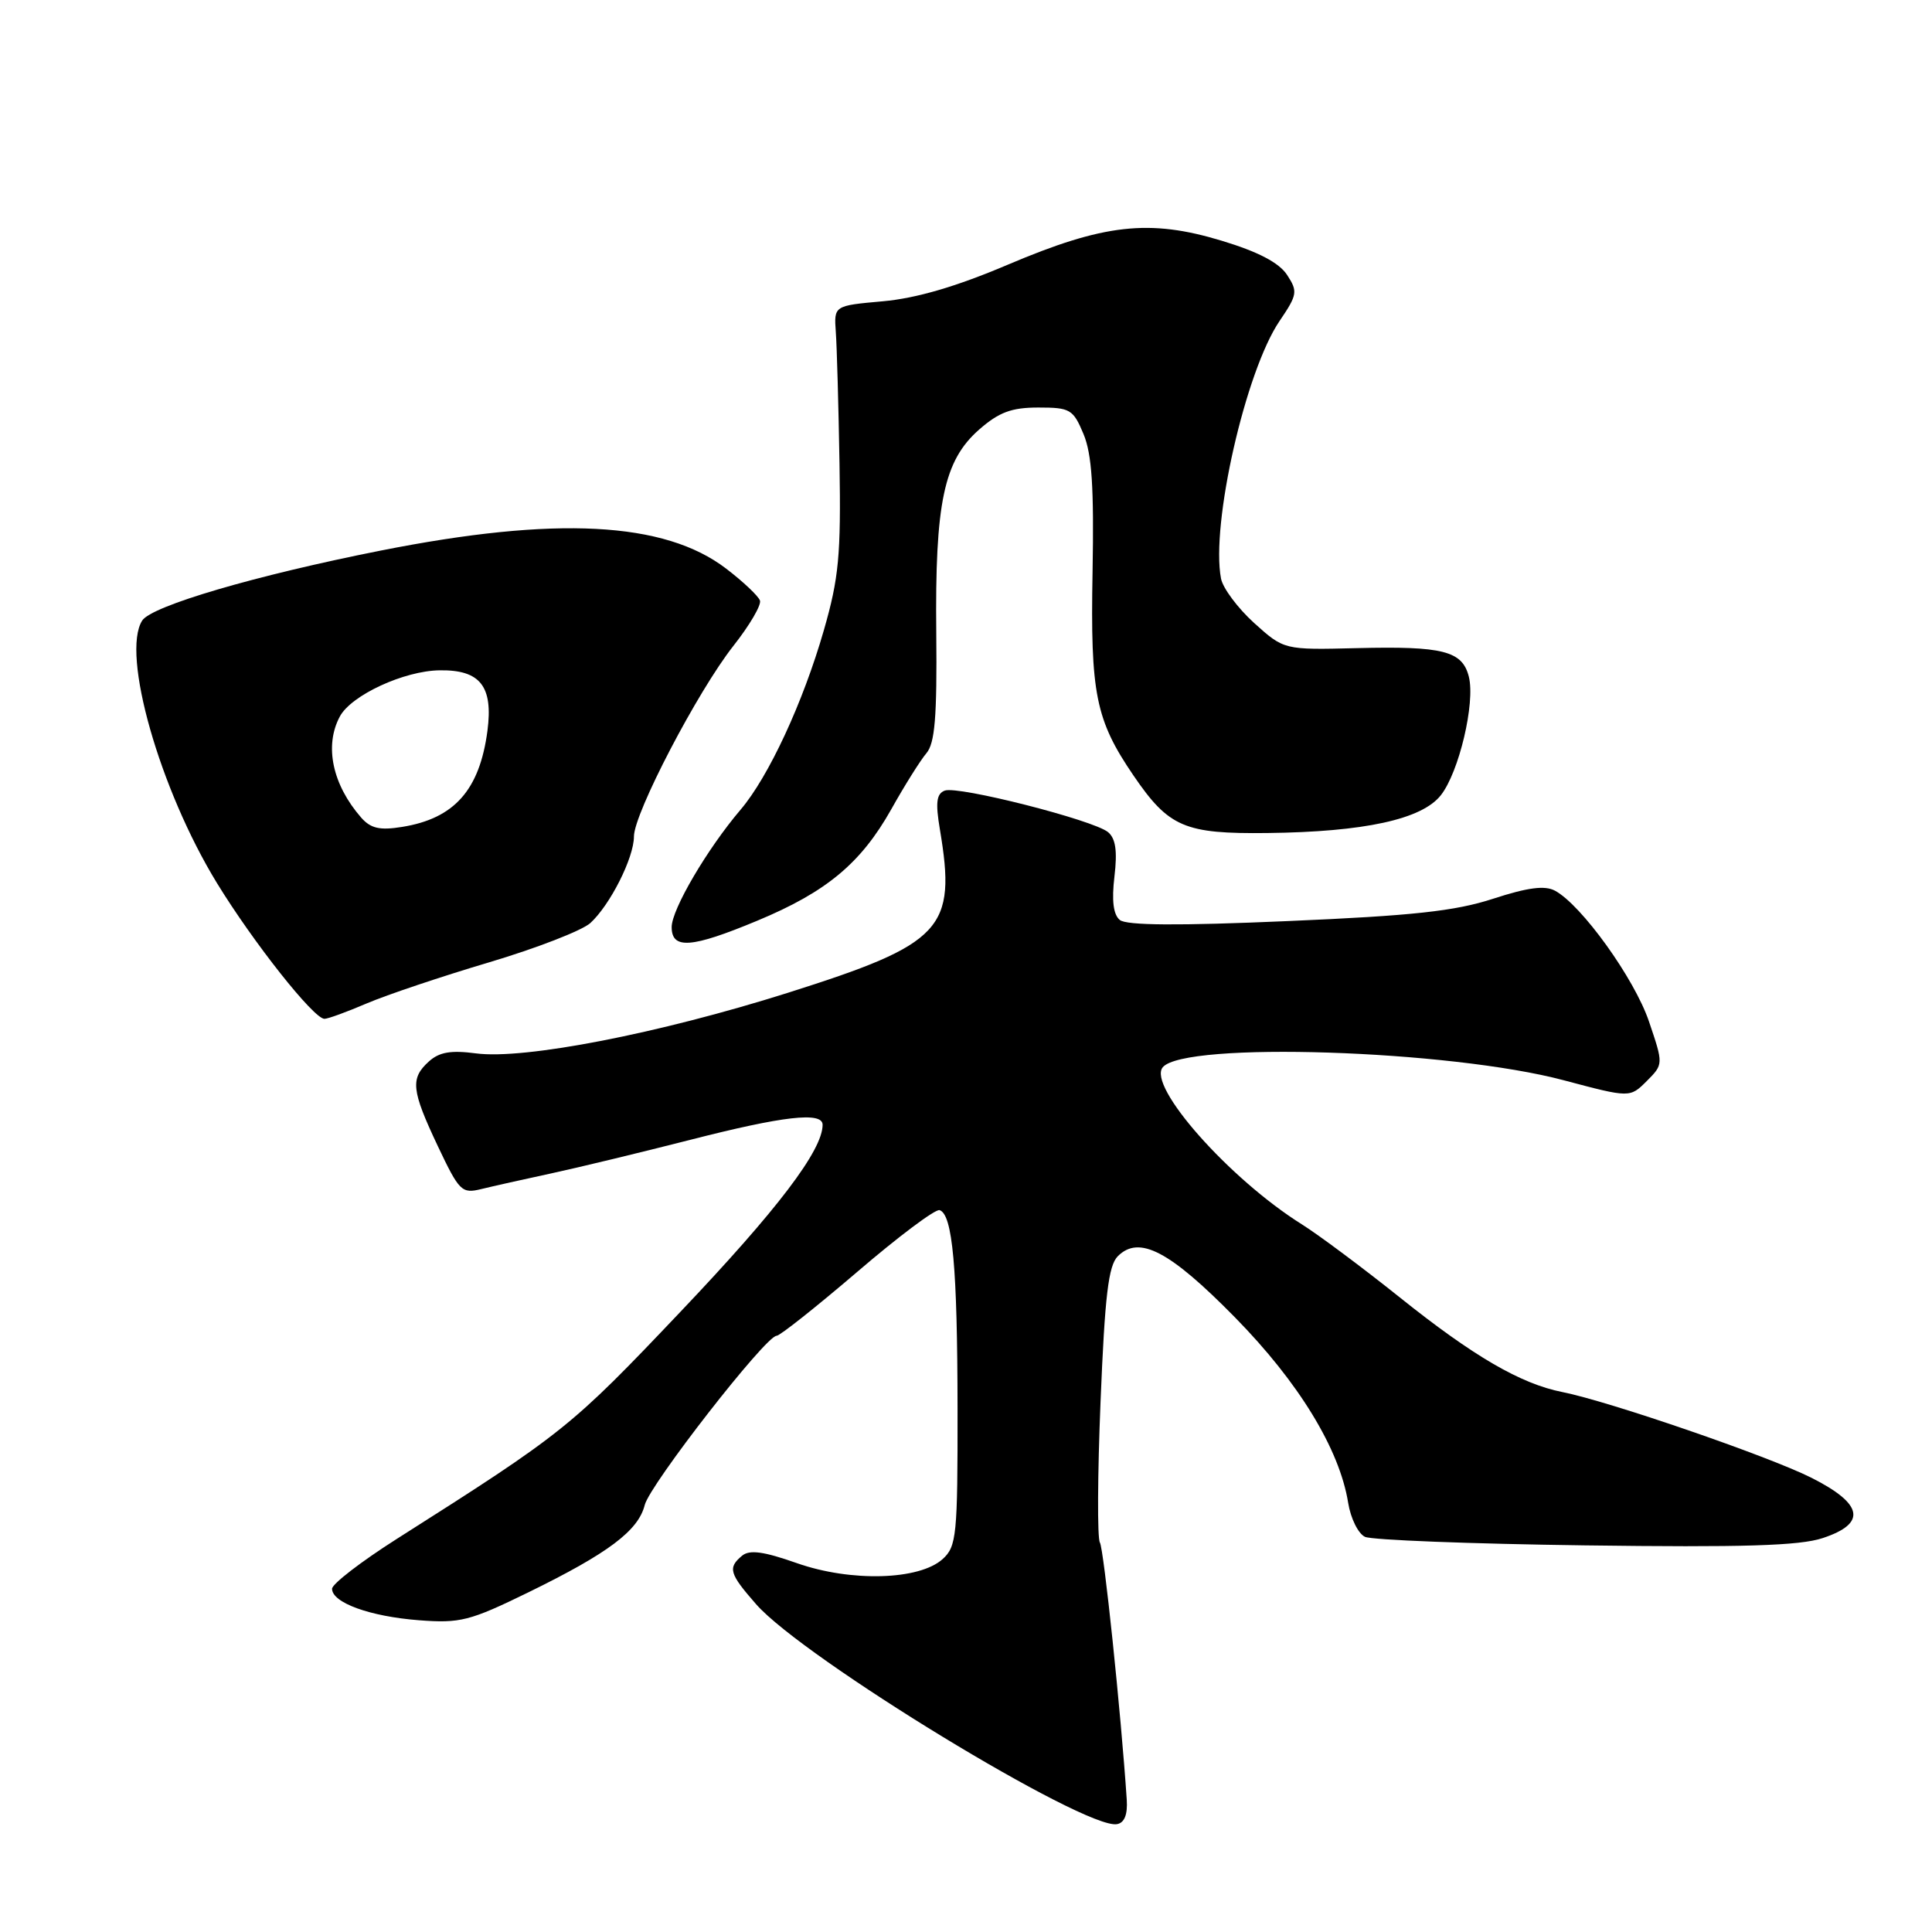 <?xml version="1.0" encoding="UTF-8" standalone="no"?>
<!DOCTYPE svg PUBLIC "-//W3C//DTD SVG 1.1//EN" "http://www.w3.org/Graphics/SVG/1.1/DTD/svg11.dtd" >
<svg xmlns="http://www.w3.org/2000/svg" xmlns:xlink="http://www.w3.org/1999/xlink" version="1.1" viewBox="0 0 256 256">
 <g >
 <path fill="currentColor"
d=" M 149.30 238.47 C 148.54 226.99 146.26 205.24 145.74 204.39 C 145.39 203.82 145.43 195.41 145.83 185.69 C 146.40 171.67 146.87 167.70 148.12 166.45 C 150.94 163.64 154.98 165.75 163.63 174.55 C 172.09 183.16 177.50 192.02 178.64 199.14 C 178.97 201.19 179.97 203.22 180.87 203.64 C 181.77 204.06 194.88 204.57 210.00 204.77 C 230.95 205.05 238.45 204.82 241.50 203.81 C 247.39 201.87 246.91 199.28 240.00 195.80 C 234.32 192.95 213.18 185.67 207.00 184.45 C 201.49 183.36 195.22 179.71 185.50 171.93 C 180.55 167.97 174.70 163.61 172.50 162.23 C 162.89 156.21 152.00 143.91 154.07 141.42 C 156.93 137.97 192.09 139.11 207.24 143.15 C 215.97 145.47 215.97 145.47 218.20 143.25 C 220.42 141.02 220.42 141.02 218.49 135.33 C 216.55 129.63 209.55 119.90 206.04 118.02 C 204.69 117.30 202.44 117.59 197.84 119.09 C 192.80 120.73 187.20 121.34 170.58 122.05 C 156.10 122.68 149.26 122.63 148.38 121.90 C 147.52 121.19 147.29 119.33 147.67 116.14 C 148.07 112.76 147.83 111.10 146.82 110.26 C 144.88 108.66 126.92 104.09 125.18 104.76 C 124.09 105.18 123.94 106.34 124.54 109.90 C 126.76 123.11 124.96 125.04 104.40 131.55 C 87.28 136.96 69.48 140.42 63.08 139.58 C 59.76 139.14 58.21 139.40 56.83 140.65 C 54.34 142.90 54.51 144.45 58.01 151.86 C 60.85 157.85 61.18 158.19 63.76 157.56 C 65.27 157.19 69.42 156.26 73.00 155.49 C 76.58 154.72 84.85 152.72 91.40 151.05 C 103.80 147.87 109.00 147.28 109.00 149.04 C 109.00 152.42 103.01 160.30 90.17 173.81 C 75.61 189.15 74.75 189.84 52.55 203.93 C 47.85 206.92 44.00 209.88 44.00 210.52 C 44.00 212.37 49.02 214.19 55.50 214.69 C 60.98 215.11 62.24 214.79 70.00 211.00 C 80.59 205.82 84.58 202.83 85.43 199.42 C 86.12 196.69 101.46 177.00 102.90 177.00 C 103.34 177.00 108.15 173.18 113.60 168.52 C 119.04 163.85 123.95 160.17 124.50 160.35 C 126.22 160.90 126.86 167.93 126.88 186.64 C 126.90 203.48 126.75 204.91 124.91 206.58 C 121.81 209.39 112.74 209.64 105.58 207.12 C 101.18 205.57 99.32 205.32 98.33 206.14 C 96.41 207.74 96.63 208.51 100.20 212.58 C 106.49 219.74 143.77 242.46 148.00 241.71 C 148.99 241.54 149.43 240.45 149.30 238.47 Z  M 48.61 132.95 C 51.24 131.83 58.52 129.38 64.79 127.52 C 71.07 125.65 77.10 123.31 78.21 122.32 C 80.83 119.94 84.00 113.67 84.00 110.84 C 84.00 107.77 92.45 91.58 97.18 85.58 C 99.31 82.88 100.90 80.18 100.70 79.58 C 100.50 78.99 98.49 77.08 96.21 75.34 C 88.06 69.10 73.65 68.35 50.42 72.96 C 33.87 76.24 20.07 80.29 18.84 82.23 C 16.04 86.64 21.15 104.59 28.74 117.00 C 33.58 124.90 41.57 135.00 42.99 135.00 C 43.46 135.00 45.98 134.08 48.61 132.95 Z  M 100.34 122.00 C 109.52 118.18 114.07 114.39 118.10 107.23 C 119.86 104.08 121.96 100.74 122.75 99.81 C 123.88 98.49 124.17 95.01 124.06 83.87 C 123.88 66.62 125.06 61.03 129.74 56.92 C 132.37 54.62 134.02 54.00 137.59 54.00 C 141.80 54.00 142.20 54.23 143.57 57.51 C 144.68 60.17 144.97 64.58 144.77 75.76 C 144.47 91.95 145.17 95.39 150.20 102.77 C 154.88 109.62 156.95 110.51 167.95 110.38 C 180.77 110.23 188.41 108.57 190.92 105.37 C 193.33 102.31 195.50 93.13 194.63 89.67 C 193.77 86.25 191.22 85.60 179.82 85.88 C 170.14 86.12 170.14 86.12 166.18 82.55 C 164.01 80.58 162.03 77.93 161.79 76.66 C 160.42 69.50 165.04 49.17 169.55 42.53 C 171.92 39.04 171.98 38.62 170.54 36.42 C 169.48 34.81 166.72 33.36 161.89 31.90 C 152.30 28.99 146.27 29.66 133.50 35.09 C 126.70 37.98 121.42 39.52 117.00 39.92 C 110.50 40.50 110.50 40.50 110.75 44.00 C 110.89 45.92 111.11 53.80 111.24 61.50 C 111.44 73.56 111.15 76.61 109.17 83.49 C 106.41 93.09 101.84 102.94 98.12 107.30 C 93.72 112.47 89.00 120.50 89.00 122.84 C 89.00 125.83 91.60 125.64 100.34 122.00 Z  M 47.86 108.34 C 44.04 103.96 42.95 98.82 45.03 94.94 C 46.54 92.12 53.54 88.88 58.26 88.82 C 63.63 88.74 65.36 90.93 64.59 96.83 C 63.55 104.69 60.20 108.46 53.28 109.57 C 50.32 110.05 49.12 109.77 47.86 108.34 Z "/>
</g>
</svg>